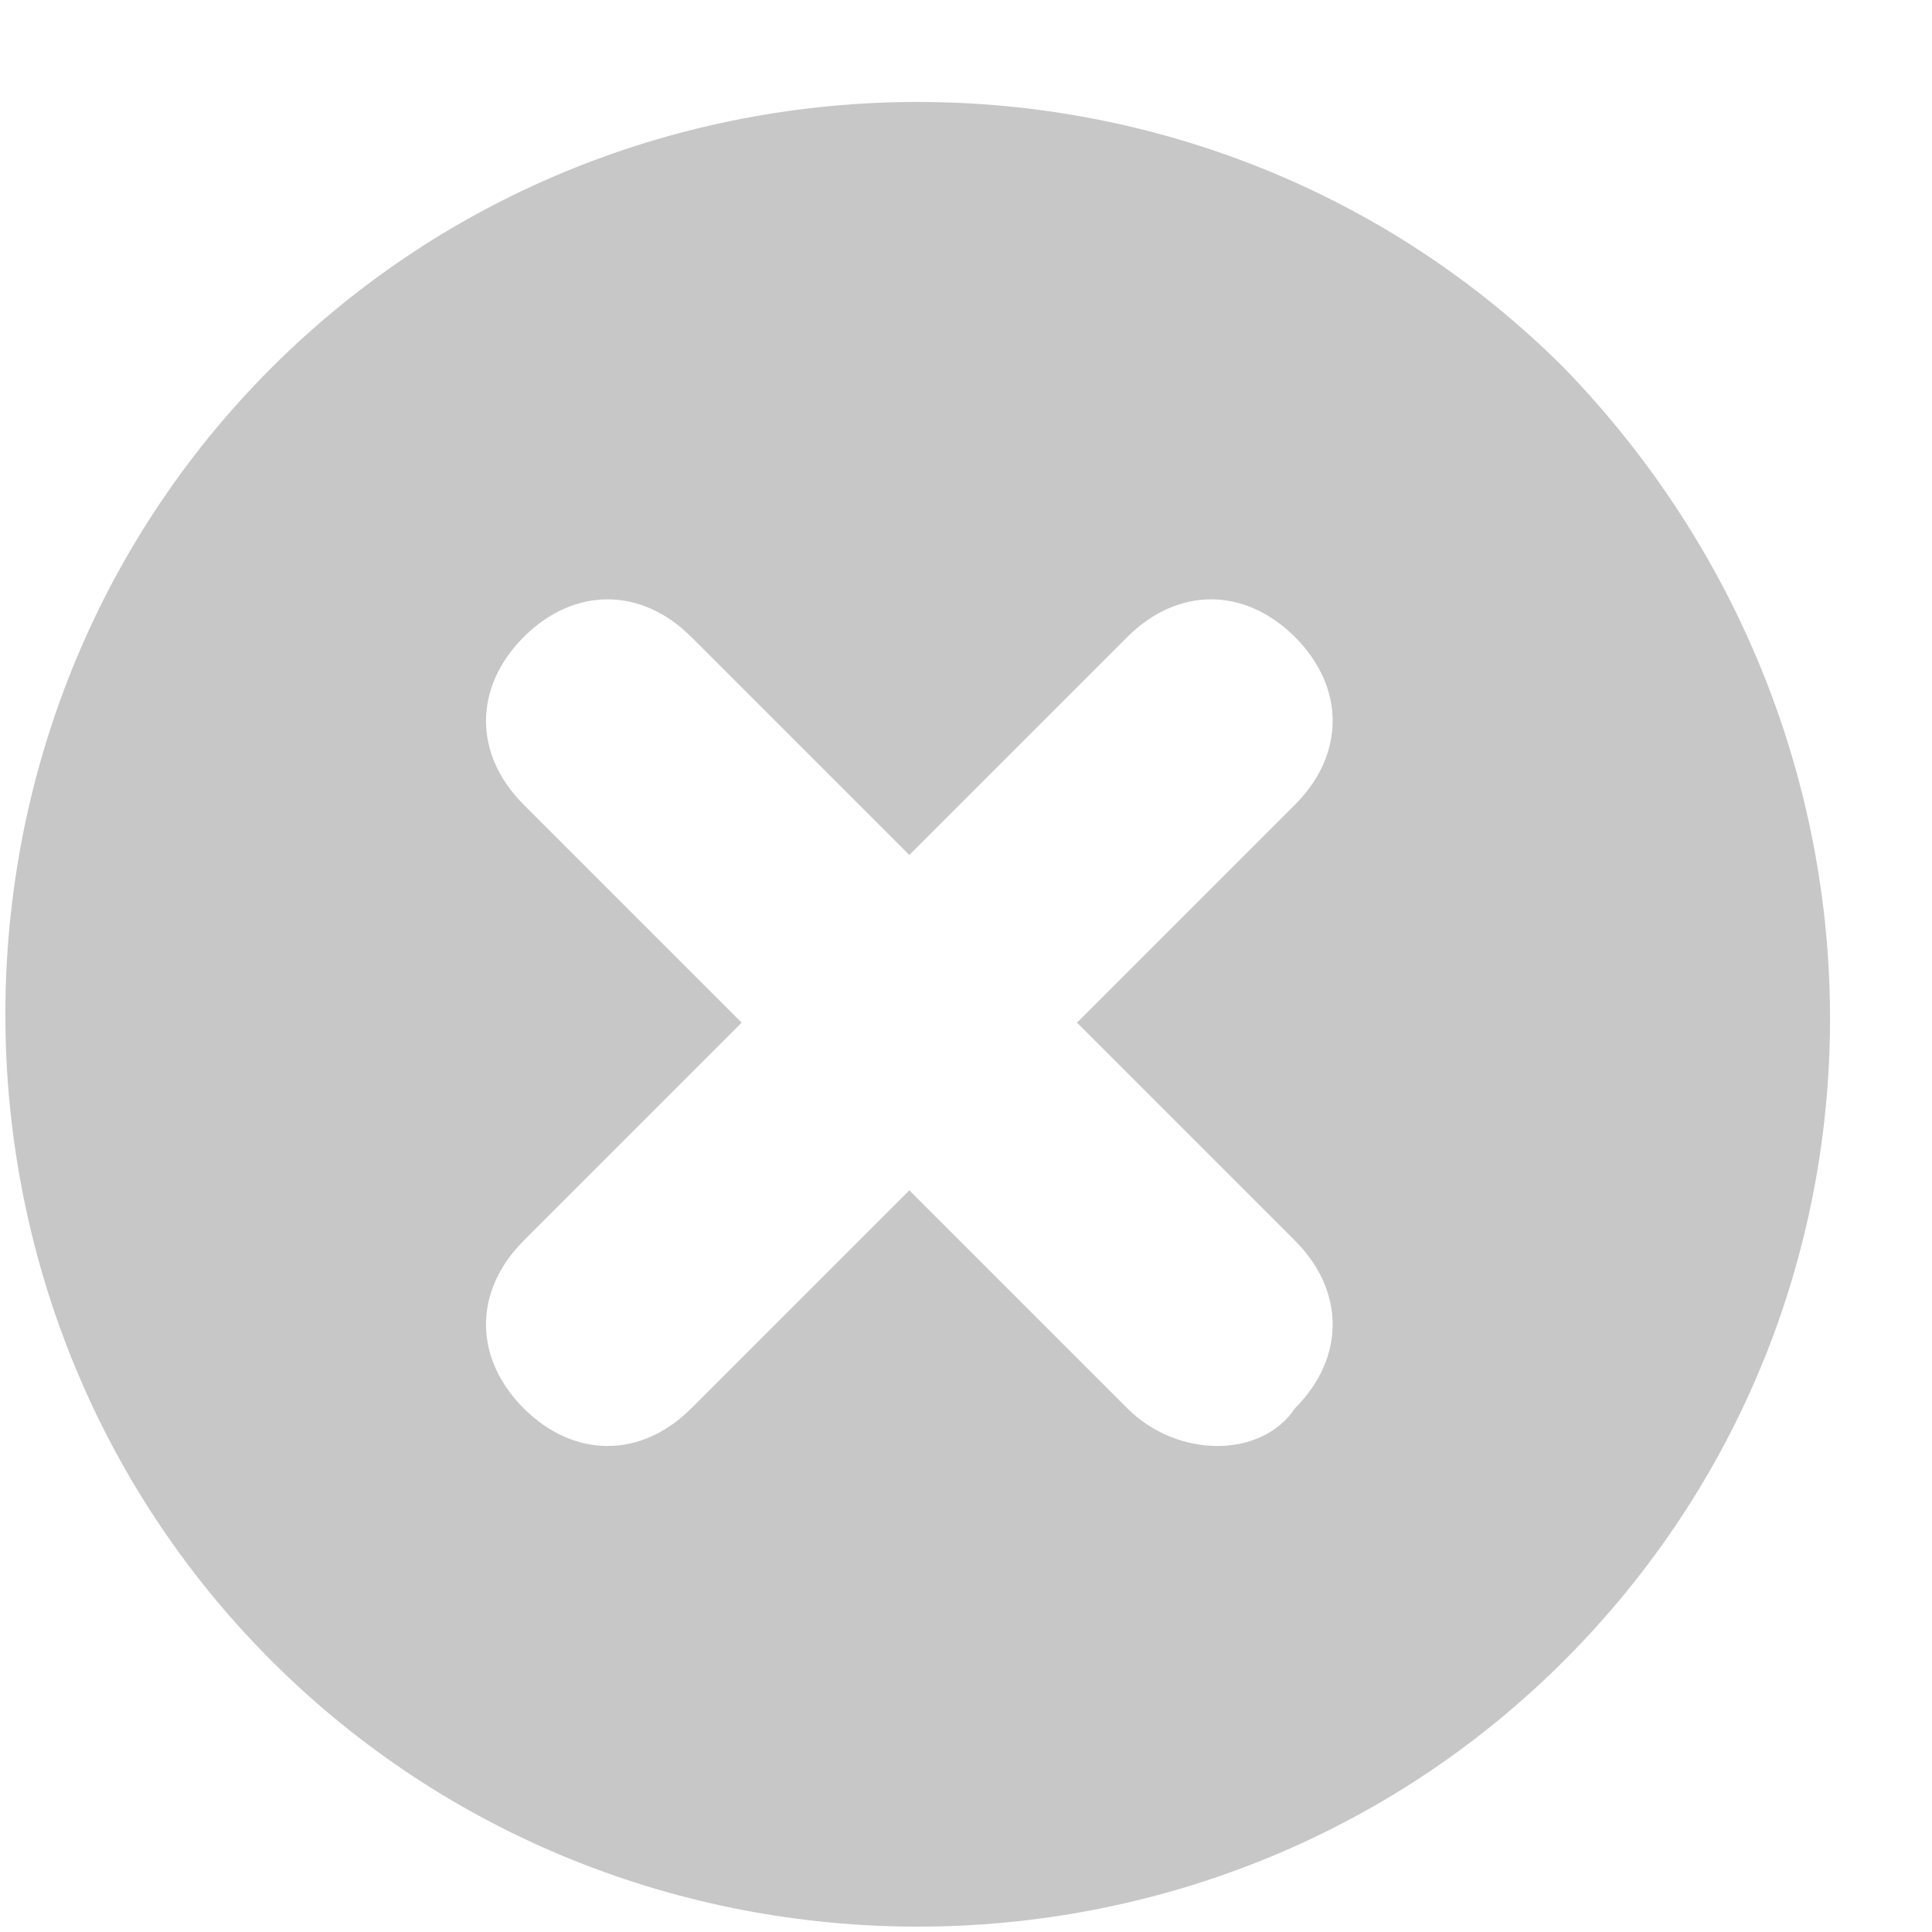 <?xml version="1.0" encoding="UTF-8" standalone="no"?>
<svg width="18px" height="18px" viewBox="0 0 18 18" version="1.1" xmlns="http://www.w3.org/2000/svg" xmlns:xlink="http://www.w3.org/1999/xlink">
    <!-- Generator: Sketch 41.2 (35397) - http://www.bohemiancoding.com/sketch -->
    <title>Shape</title>
    <desc>Created with Sketch.</desc>
    <defs></defs>
    <g id="Page-1" stroke="none" stroke-width="1" fill="none" fill-rule="evenodd">
        <path d="M14.572,3.428 C11.268,0.124 5.832,0.124 2.528,3.428 C-0.776,6.732 -0.776,12.168 2.528,15.472 C5.832,18.776 11.268,18.776 14.572,15.472 C17.876,12.168 17.876,6.839 14.572,3.428 Z M10.503,13.121 L8.472,11.09 L6.441,13.121 C5.973,13.589 5.348,13.589 4.879,13.121 C4.411,12.652 4.411,12.027 4.879,11.559 L6.91,9.528 L4.879,7.497 C4.411,7.029 4.411,6.404 4.879,5.935 C5.348,5.467 5.973,5.467 6.441,5.935 L8.472,7.966 L10.503,5.935 C10.971,5.467 11.596,5.467 12.065,5.935 C12.533,6.404 12.533,7.029 12.065,7.497 L10.034,9.528 L12.065,11.559 C12.533,12.027 12.533,12.652 12.065,13.121 C11.752,13.589 10.971,13.589 10.503,13.121 Z" id="Shape" fill="#C7C7C7"></path>
    </g>
</svg>